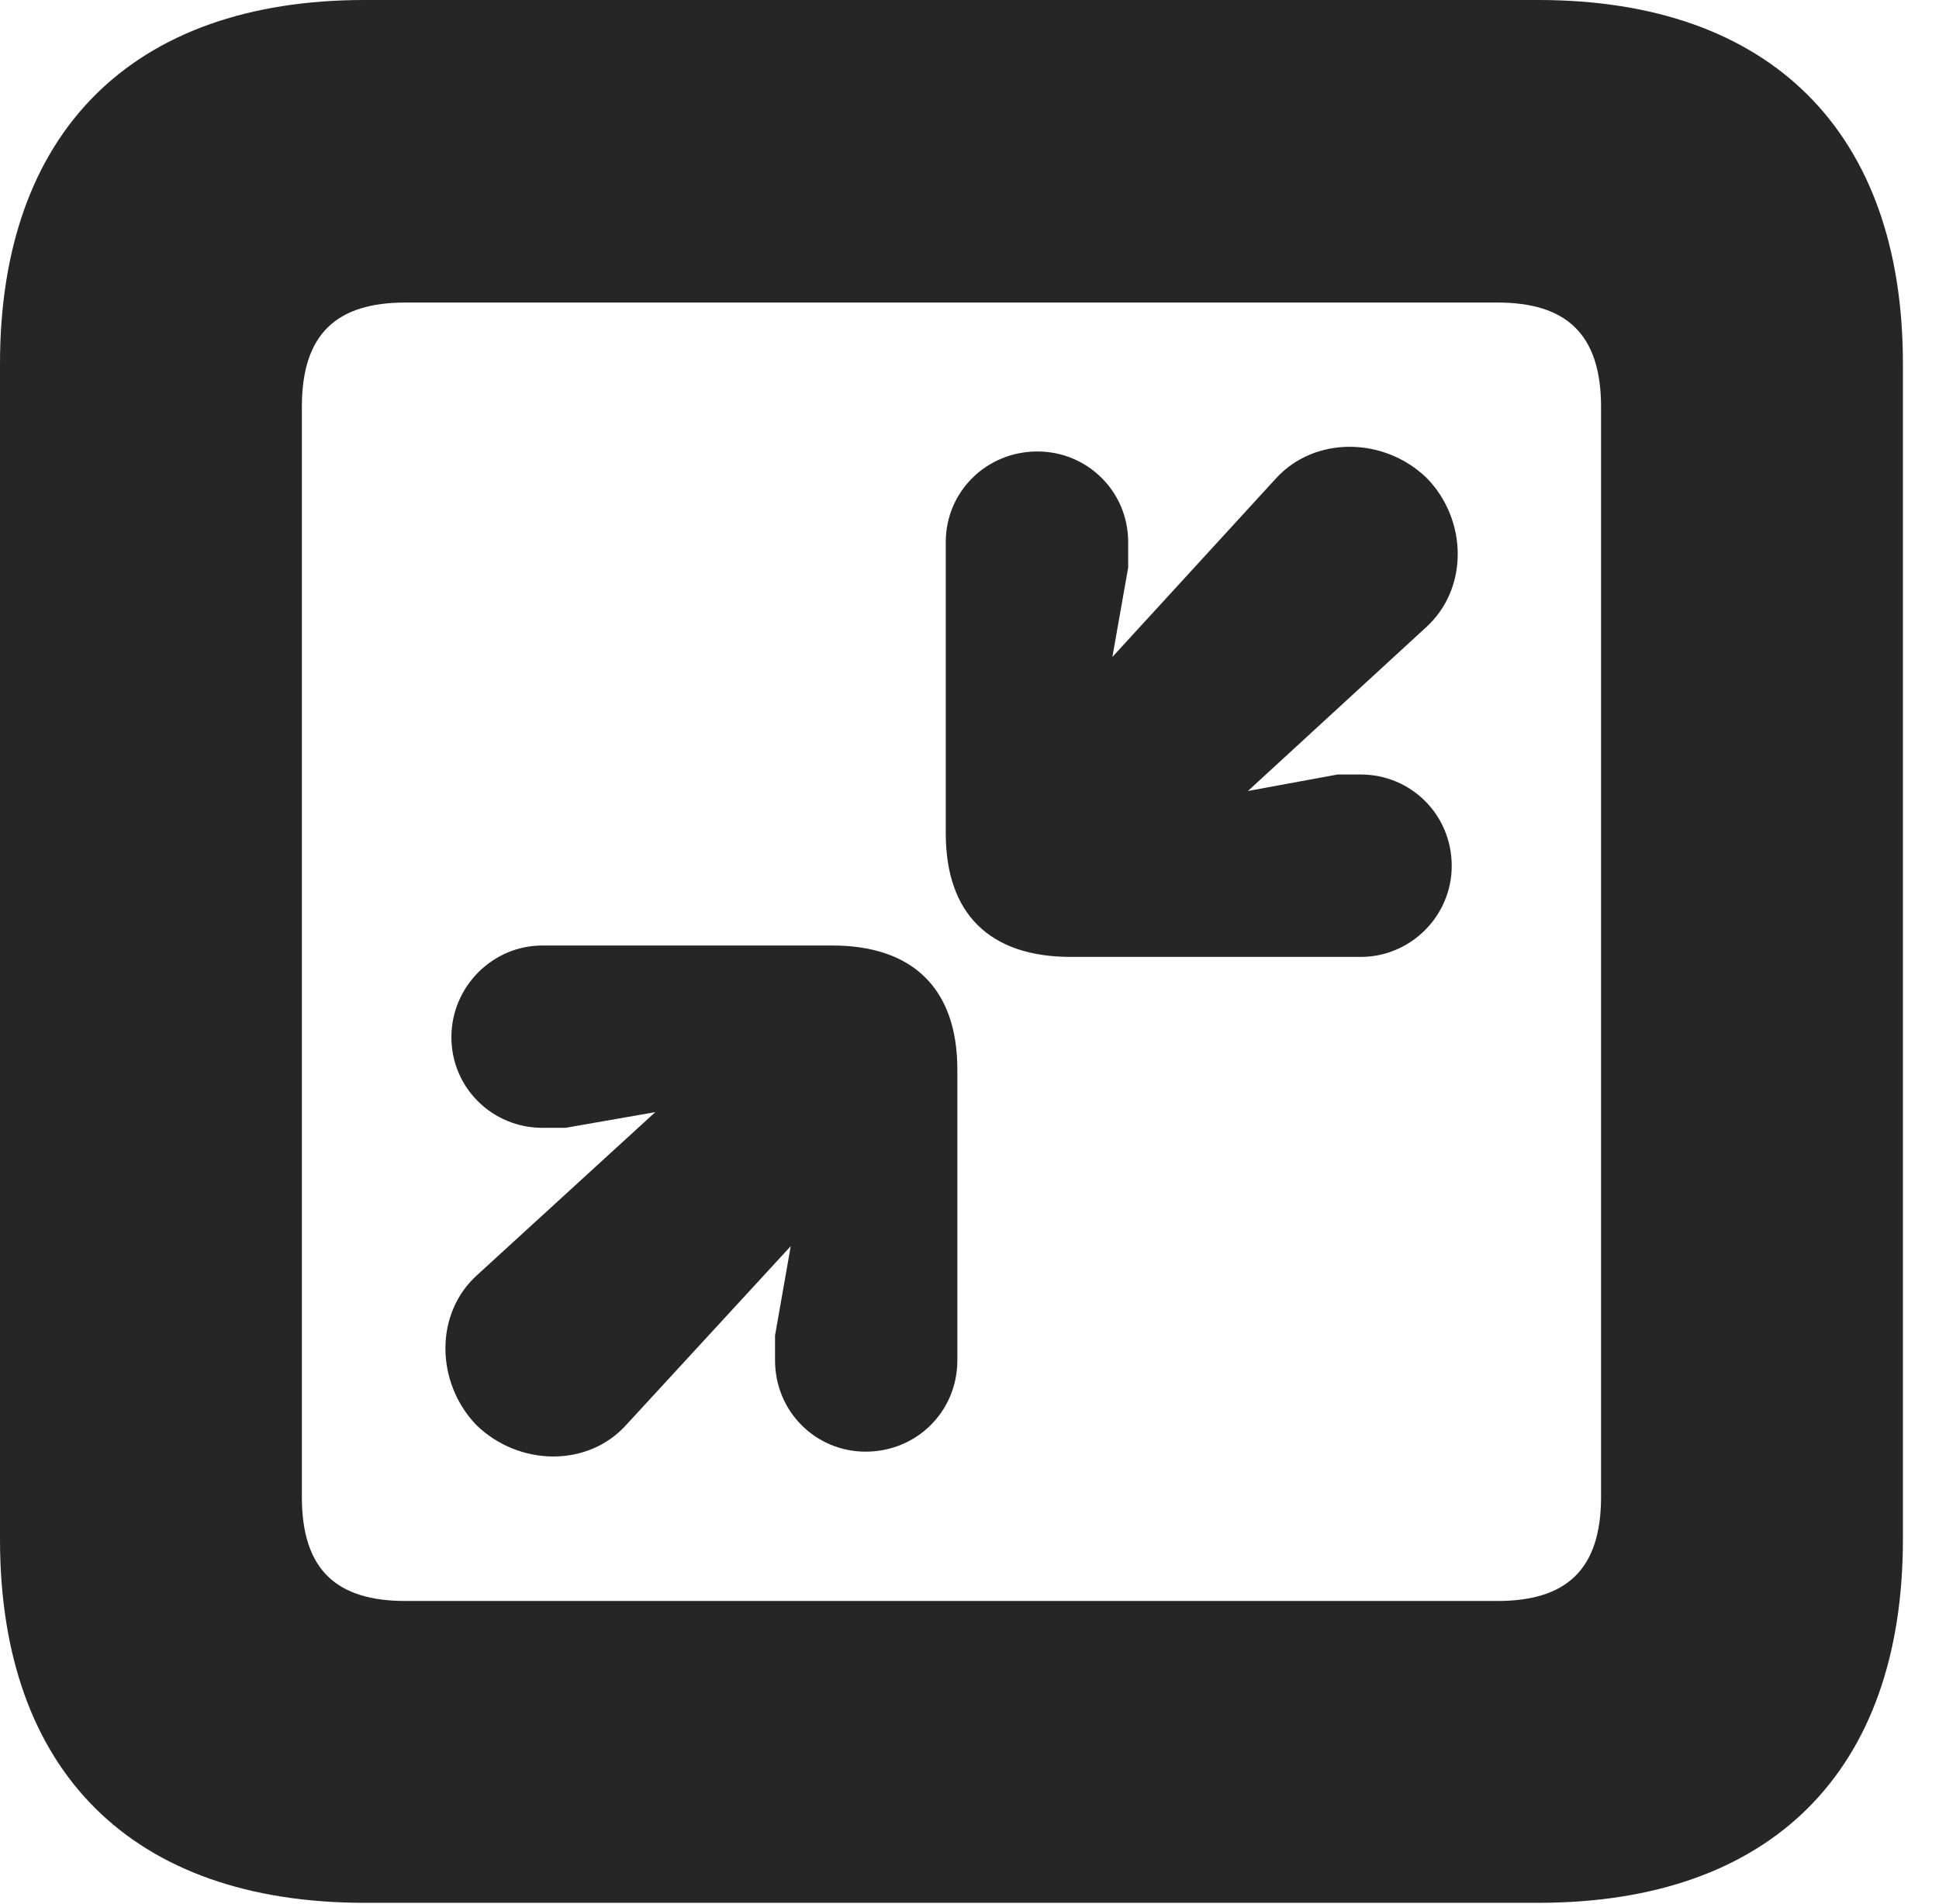 <?xml version="1.0" encoding="UTF-8"?>
<!--Generator: Apple Native CoreSVG 326-->
<!DOCTYPE svg PUBLIC "-//W3C//DTD SVG 1.1//EN" "http://www.w3.org/Graphics/SVG/1.1/DTD/svg11.dtd">
<svg version="1.1" xmlns="http://www.w3.org/2000/svg" xmlns:xlink="http://www.w3.org/1999/xlink"
       viewBox="0 0 19.399 19.053">
       <g>
              <rect height="19.053" opacity="0" width="19.399" x="0" y="0" />
              <path d="M3.648 19.038L15.39 19.038C17.716 19.038 19.038 17.726 19.038 15.401L19.038 3.639C19.038 1.322 17.716 0 15.39 0L3.648 0C1.324 0 0 1.322 0 3.639L0 15.401C0 17.726 1.324 19.038 3.648 19.038ZM4.056 16.018C3.37 16.018 3.02 15.71 3.02 14.977L3.02 4.07C3.02 3.338 3.37 3.027 4.056 3.027L14.982 3.027C15.665 3.027 16.018 3.338 16.018 4.07L16.018 14.977C16.018 15.71 15.665 16.018 14.982 16.018Z"
                     fill="currentColor" fill-opacity="0.85" />
              <path d="M13.614 9.574C14.114 9.574 14.524 9.164 14.524 8.664C14.524 8.149 14.114 7.749 13.614 7.749L13.382 7.749L12.485 7.914L14.263 6.28C14.696 5.892 14.683 5.2 14.273 4.782C13.848 4.37 13.155 4.362 12.768 4.784L11.129 6.573L11.287 5.679L11.287 5.424C11.287 4.917 10.879 4.517 10.379 4.517C9.871 4.517 9.462 4.917 9.462 5.424L9.462 8.338C9.462 9.14 9.899 9.574 10.713 9.574ZM8.661 14.524C9.169 14.524 9.578 14.124 9.578 13.609L9.578 10.701C9.578 9.901 9.141 9.46 8.328 9.46L5.426 9.46C4.926 9.46 4.516 9.874 4.516 10.377C4.516 10.884 4.926 11.284 5.426 11.284L5.658 11.284L6.556 11.127L4.777 12.754C4.345 13.139 4.357 13.834 4.767 14.259C5.192 14.671 5.885 14.686 6.272 14.249L7.911 12.468L7.754 13.362L7.754 13.609C7.754 14.124 8.161 14.524 8.661 14.524Z"
                     fill="currentColor" fill-opacity="0.85" />
       </g>
</svg>